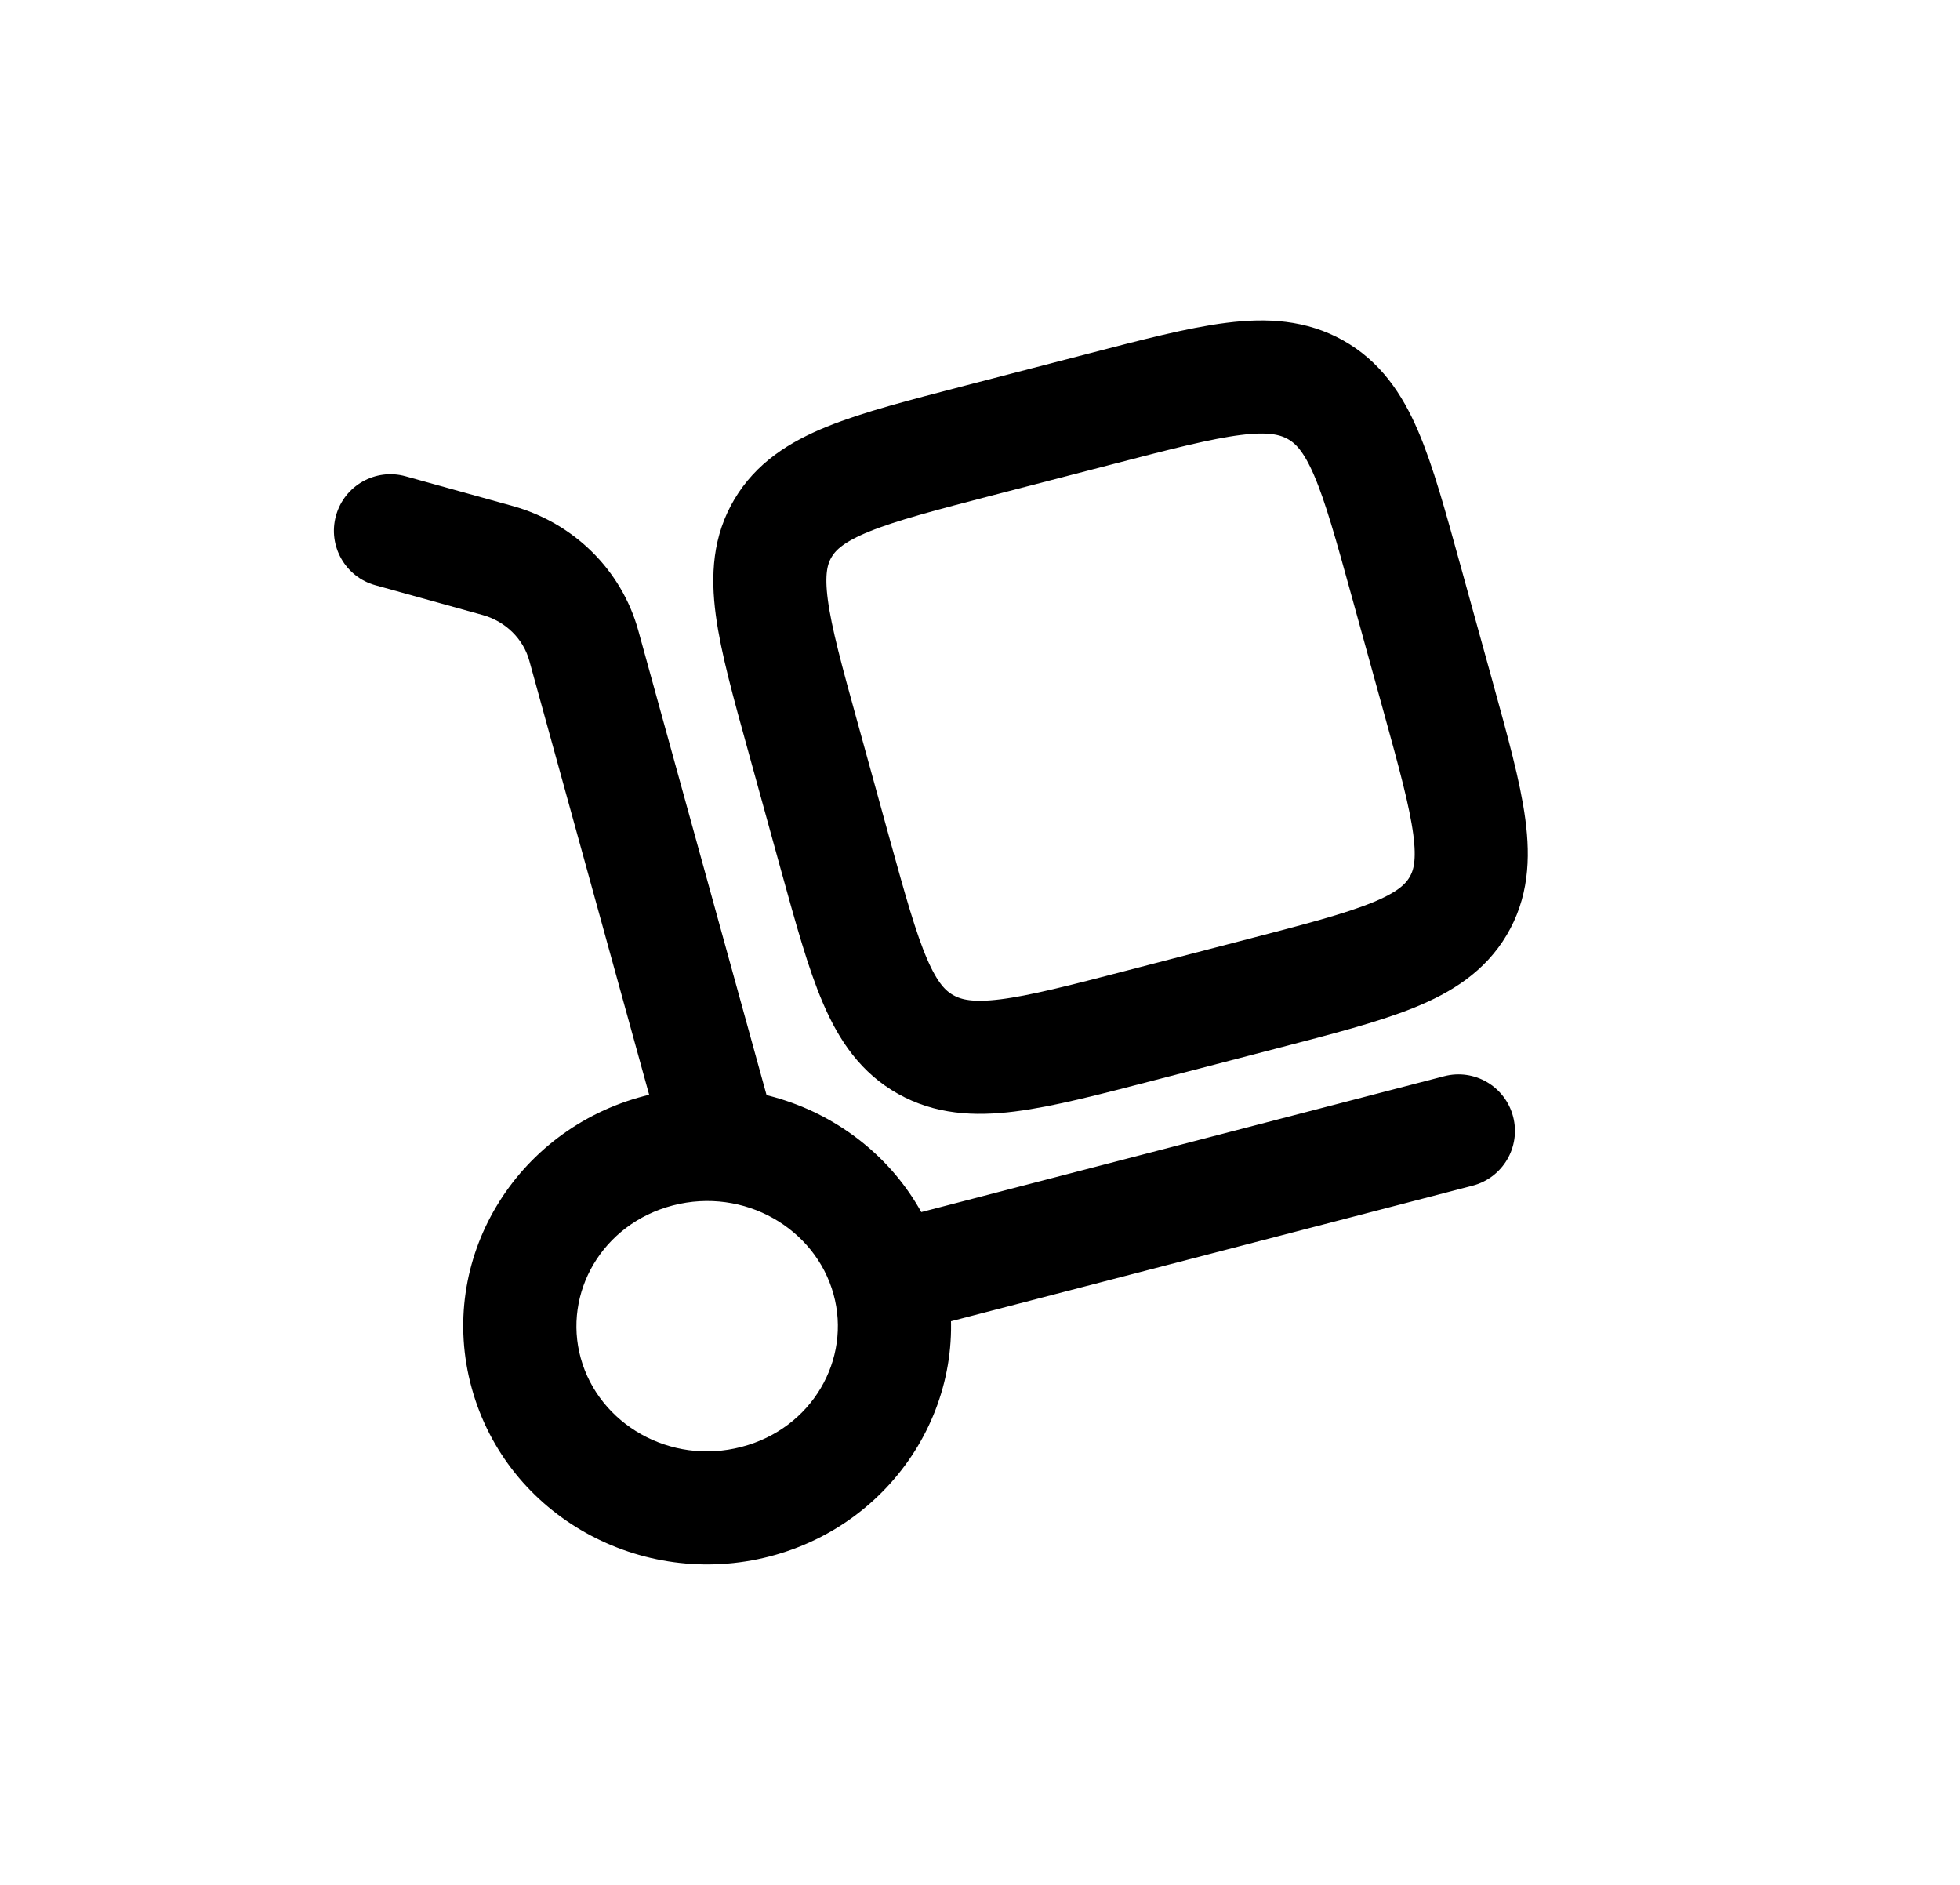 <svg width="26" height="25" viewBox="0 0 26 25" fill="none" xmlns="http://www.w3.org/2000/svg">
<path d="M8.814 15.254C8.925 15.653 9.338 15.887 9.737 15.777C10.136 15.667 10.371 15.254 10.26 14.855L8.814 15.254ZM7.744 8.562L8.467 8.362L8.467 8.362L7.744 8.562ZM6.599 7.433L6.399 8.156L6.399 8.156L6.599 7.433ZM5.38 6.317C4.981 6.206 4.568 6.44 4.457 6.839C4.346 7.238 4.58 7.652 4.979 7.762L5.38 6.317ZM19.535 15.726C19.936 15.621 20.176 15.212 20.072 14.811C19.968 14.41 19.559 14.17 19.158 14.274L19.535 15.726ZM11.057 17.166C11.296 18.029 10.774 18.948 9.835 19.191L10.212 20.643C11.924 20.198 12.975 18.474 12.503 16.766L11.057 17.166ZM9.835 19.191C8.888 19.438 7.945 18.887 7.704 18.014L6.258 18.413C6.727 20.111 8.508 21.086 10.212 20.643L9.835 19.191ZM7.704 18.014C7.465 17.15 7.987 16.232 8.926 15.988L8.549 14.536C6.837 14.981 5.786 16.706 6.258 18.413L7.704 18.014ZM8.926 15.988C9.873 15.742 10.816 16.293 11.057 17.166L12.503 16.766C12.034 15.068 10.253 14.093 8.549 14.536L8.926 15.988ZM10.26 14.855L8.467 8.362L7.021 8.762L8.814 15.254L10.26 14.855ZM6.8 6.711L5.38 6.317L4.979 7.762L6.399 8.156L6.8 6.711ZM8.467 8.362C8.244 7.555 7.605 6.934 6.8 6.711L6.399 8.156C6.713 8.243 6.943 8.479 7.021 8.762L8.467 8.362ZM11.969 17.692L19.535 15.726L19.158 14.274L11.592 16.24L11.969 17.692Z" fill="black"/>
<path d="M10.651 9.775C10.246 8.312 10.044 7.581 10.387 7.005C10.73 6.428 11.485 6.232 12.993 5.84L14.593 5.425C16.101 5.033 16.856 4.837 17.45 5.169C18.044 5.502 18.246 6.234 18.65 7.697L19.079 9.248C19.483 10.711 19.685 11.443 19.342 12.019C18.999 12.595 18.245 12.791 16.736 13.183L15.136 13.599C13.628 13.991 12.874 14.187 12.28 13.854C11.686 13.522 11.484 12.79 11.079 11.327L10.651 9.775Z" stroke="black" stroke-width="1.5"/>
</svg>
